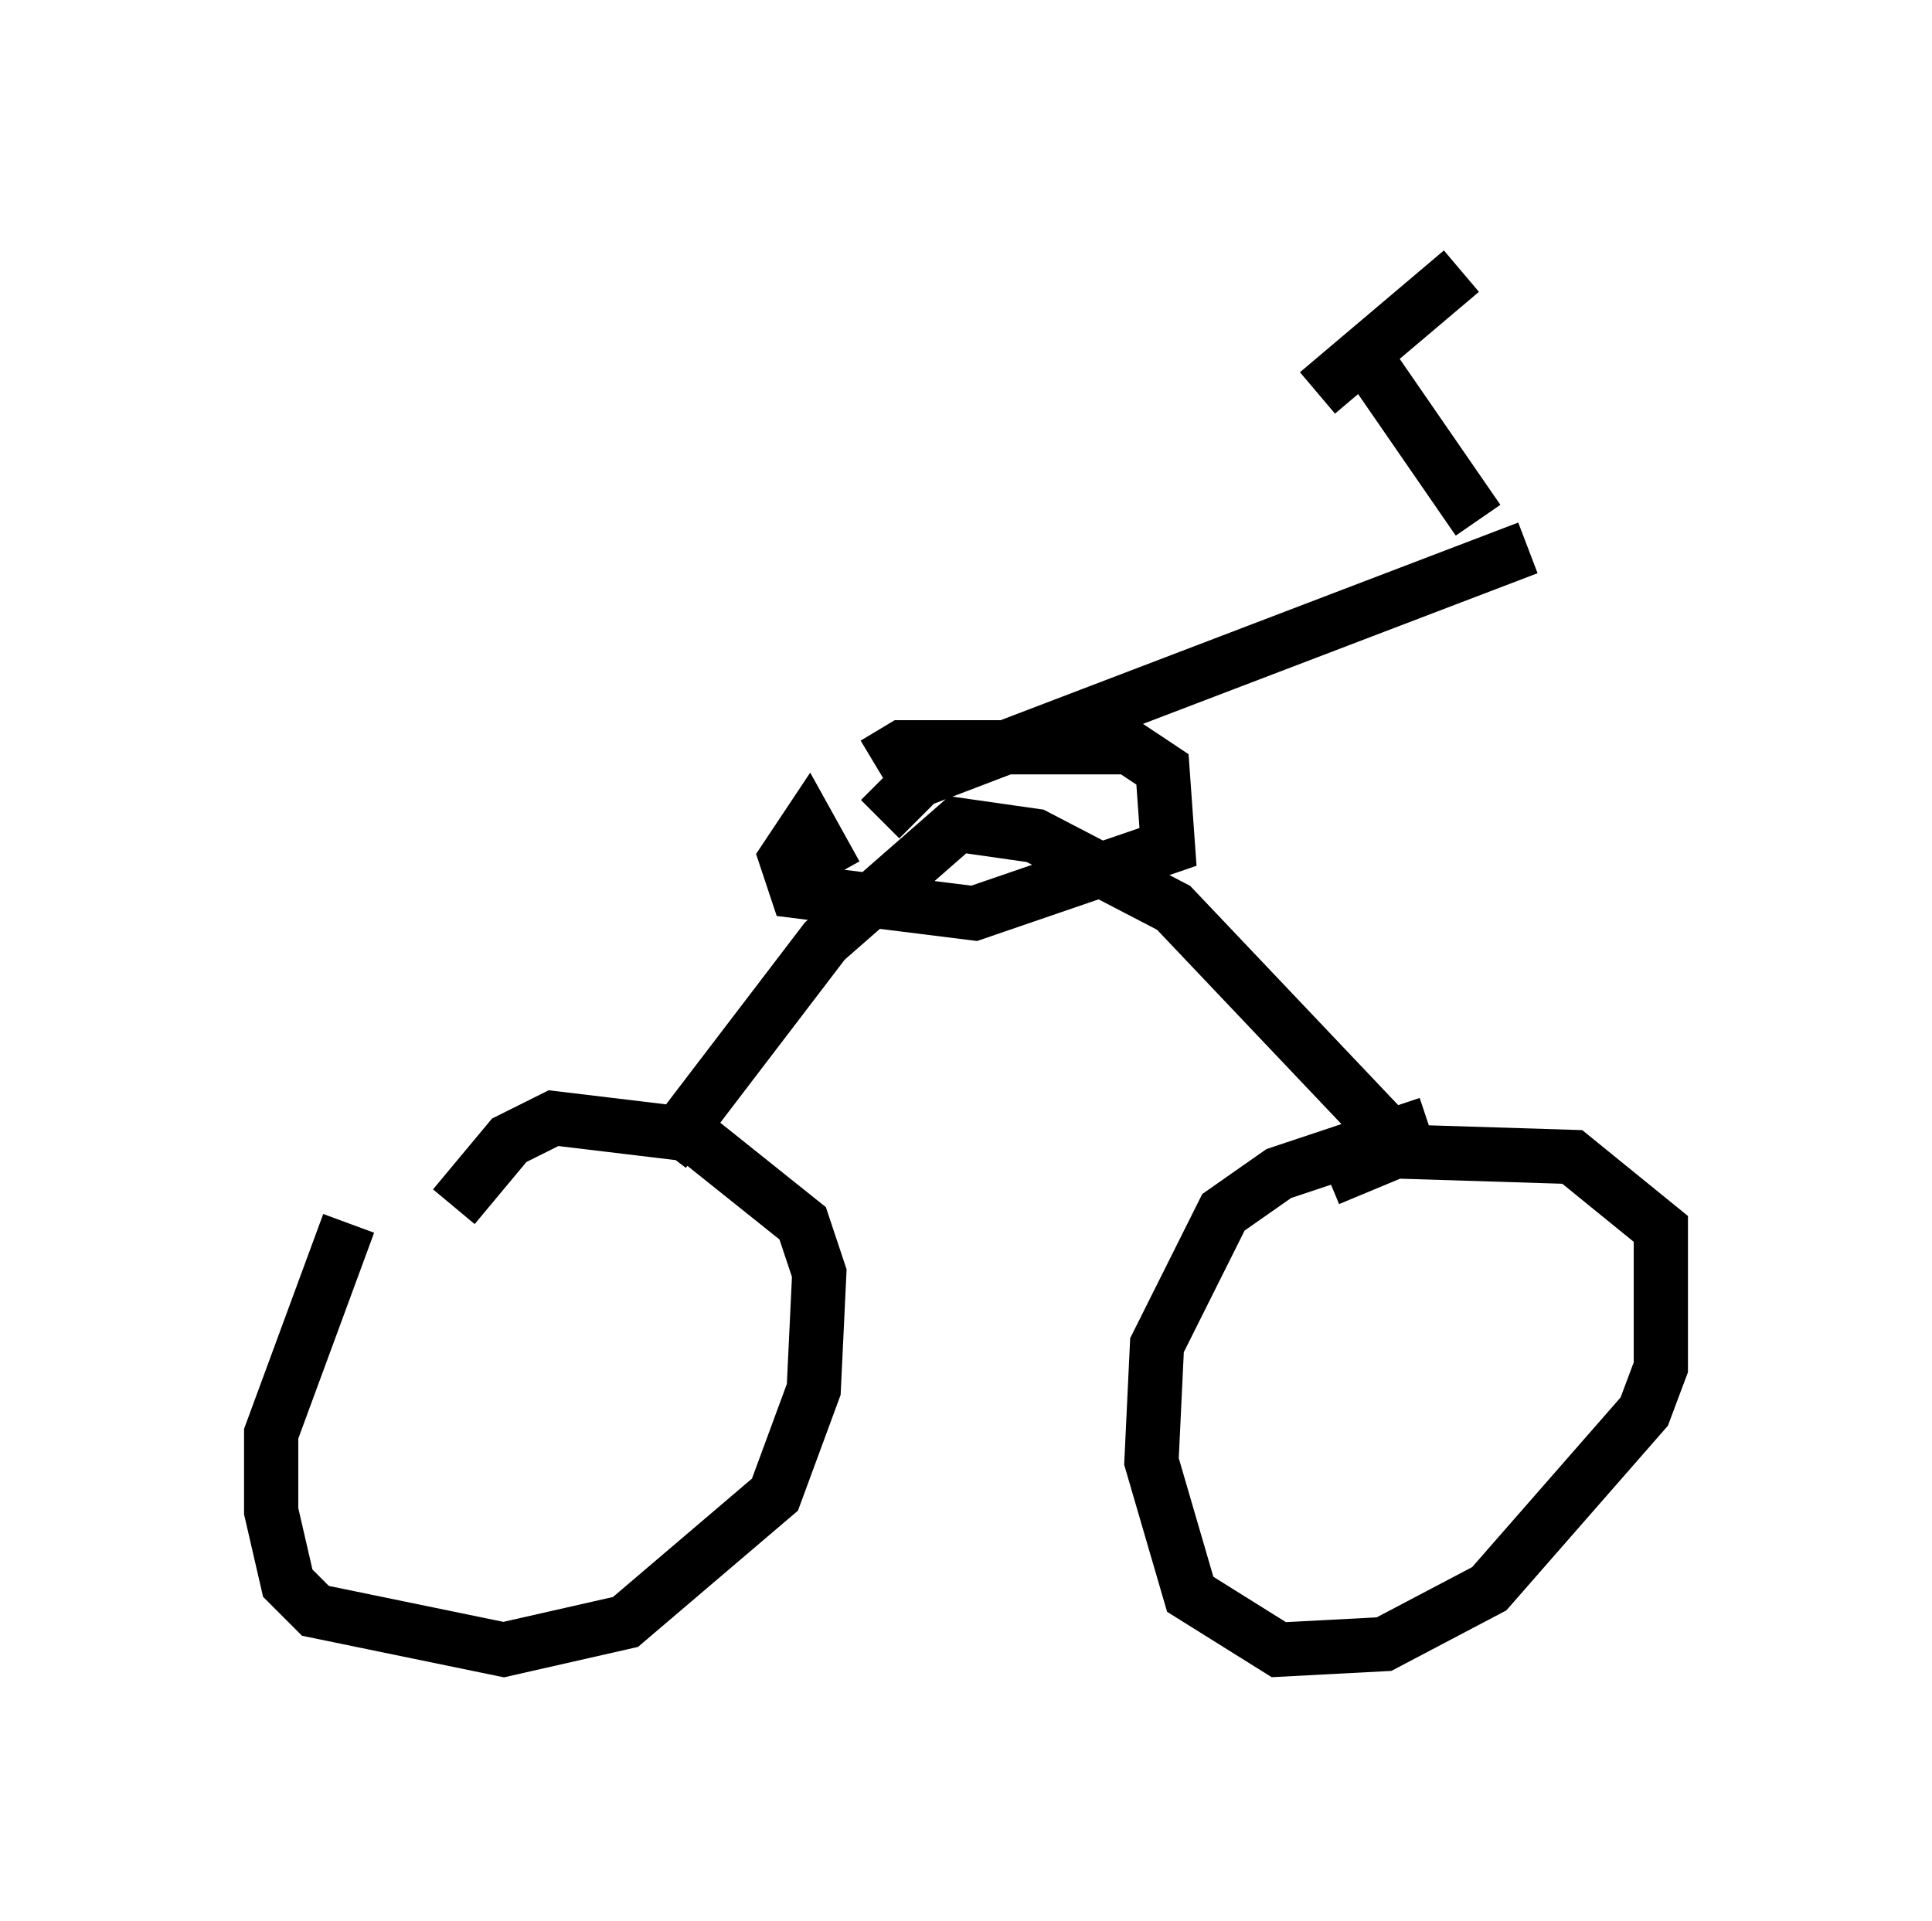 <?xml version="1.0" encoding="utf-8" ?>
<svg baseProfile="full" height="35.419" version="1.1" width="35.623" xmlns="http://www.w3.org/2000/svg" xmlns:ev="http://www.w3.org/2001/xml-events" xmlns:xlink="http://www.w3.org/1999/xlink"><defs /><rect fill="white" height="35.419" width="35.623" x="0" y="0" /><path d="M7.858, 21.334 m-1.429, 1.225 l-1.429, 3.879 0.0, 1.429 l0.306, 1.327 0.51, 0.51 l3.471, 0.715 2.246, -0.51 l2.756, -2.348 0.715, -1.94 l0.102, -2.144 -0.306, -0.919 l-2.042, -1.633 -2.552, -0.306 l-0.817, 0.408 -1.021, 1.225 m17.967, -1.531 l-2.756, 0.919 -1.021, 0.715 l-1.225, 2.45 -0.102, 2.144 l0.715, 2.45 1.633, 1.021 l1.94, -0.102 1.94, -1.021 l2.858, -3.267 0.306, -0.817 l0.0, -2.552 -1.633, -1.327 l-3.267, -0.102 -1.225, 0.51 m-12.25, -0.51 l2.96, -3.879 2.45, -2.144 l1.429, 0.204 2.552, 1.327 l3.777, 3.981 m-9.188, -5.615 l0.715, -0.715 11.229, -4.288 m-0.919, -0.51 l-2.042, -2.96 m-0.919, 0.613 l2.654, -2.246 m-11.536, 11.127 l-0.51, -0.919 -0.408, 0.613 l0.204, 0.613 3.267, 0.408 l3.573, -1.225 -0.102, -1.429 l-0.613, -0.408 -4.185, 0.0 l-0.51, 0.306 " fill="none" stroke="black" stroke-width="1" /></svg>